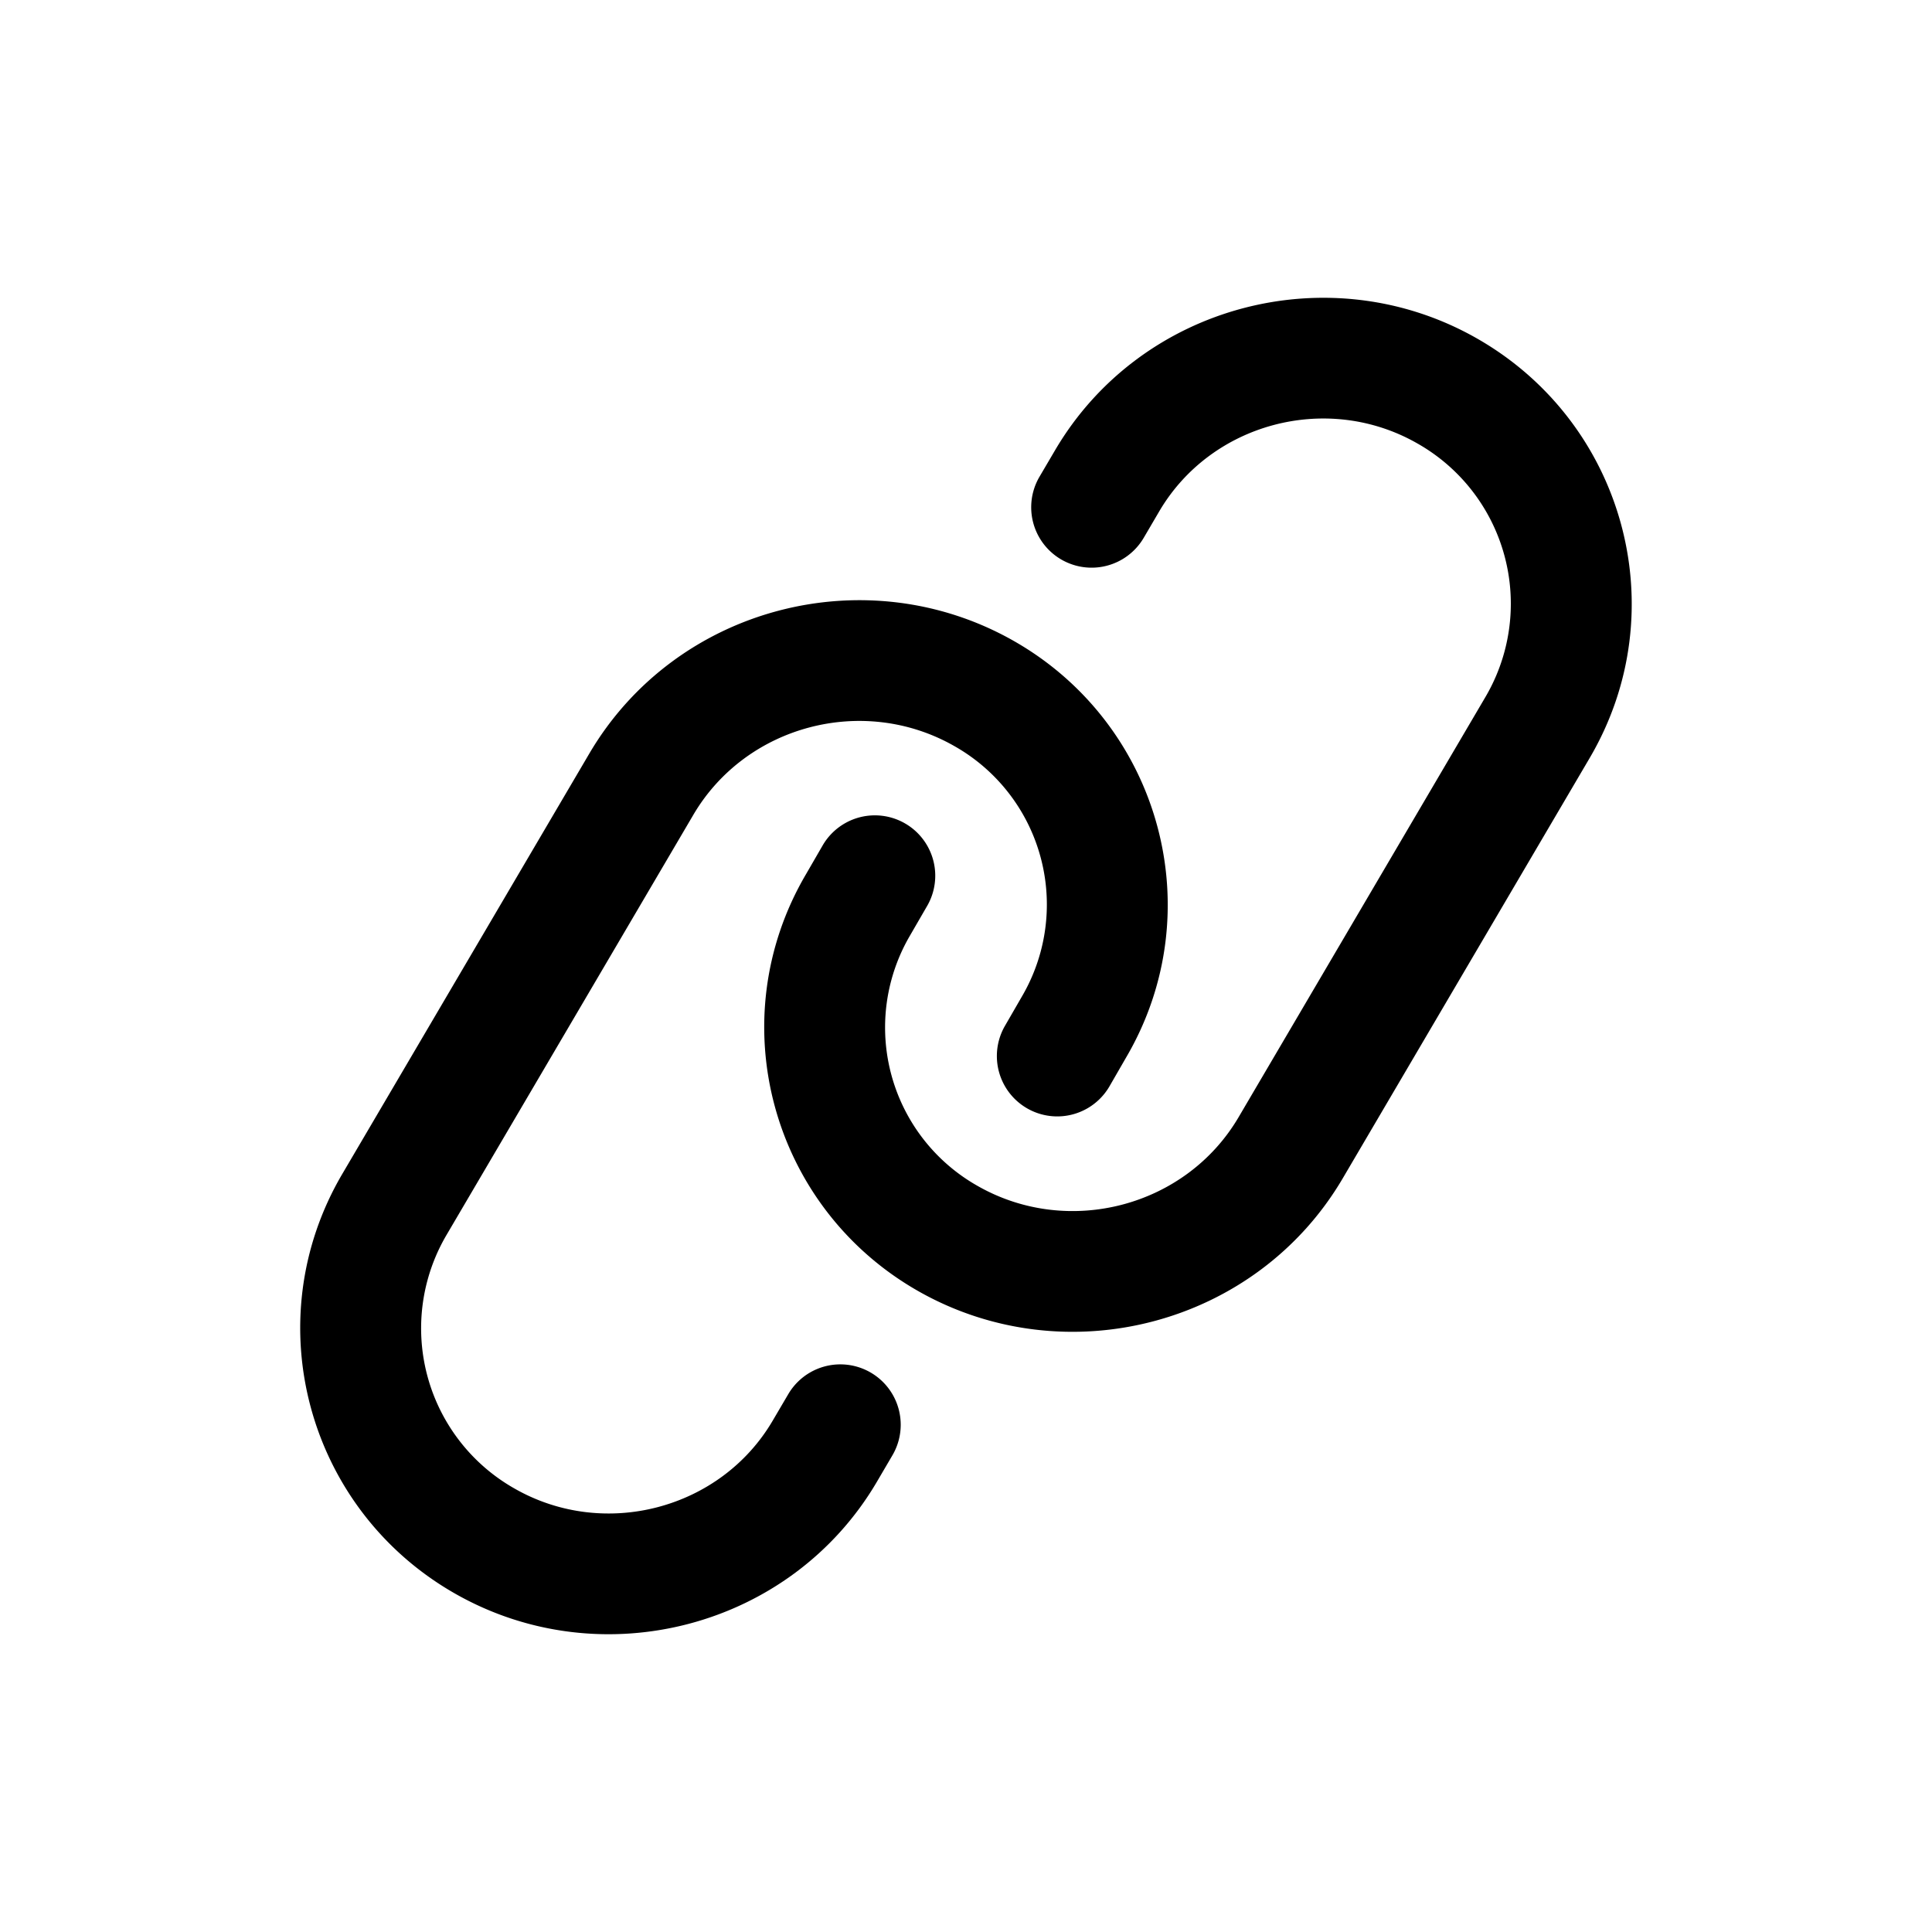 <svg xmlns="http://www.w3.org/2000/svg" width="32" height="32" fill="none" class="persona-icon" viewBox="0 0 32 32"><path fill="currentColor" fill-rule="evenodd" d="M17.476 7.456c1.42-2.415 4.55-3.233 6.977-1.856 2.454 1.392 3.312 4.512 1.877 6.955l-4.09 6.962c-1.43 2.433-4.583 3.256-7.027 1.87-2.435-1.382-3.288-4.478-1.865-6.904l.28-.484a1 1 0 0 1 1.732 1l-.286.494a3.014 3.014 0 0 0 1.126 4.154c1.503.853 3.445.338 4.315-1.143l4.09-6.962a3.05 3.05 0 0 0-1.139-4.203c-1.486-.843-3.405-.334-4.265 1.13l-.258.44a1 1 0 0 1-1.725-1.014zM9.76 12.483c1.429-2.433 4.582-3.256 7.026-1.87 2.436 1.383 3.288 4.479 1.865 6.904l-.277.48a1 1 0 0 1-1.732-1l.283-.49a3.014 3.014 0 0 0-1.126-4.154c-1.504-.853-3.445-.338-4.315 1.143l-4.09 6.962a3.05 3.05 0 0 0 1.139 4.203c1.486.843 3.406.334 4.265-1.13l.258-.439a1 1 0 0 1 1.725 1.013l-.258.44c-1.42 2.415-4.55 3.232-6.977 1.855-2.454-1.392-3.312-4.512-1.877-6.955z" clip-rule="evenodd"/></svg>